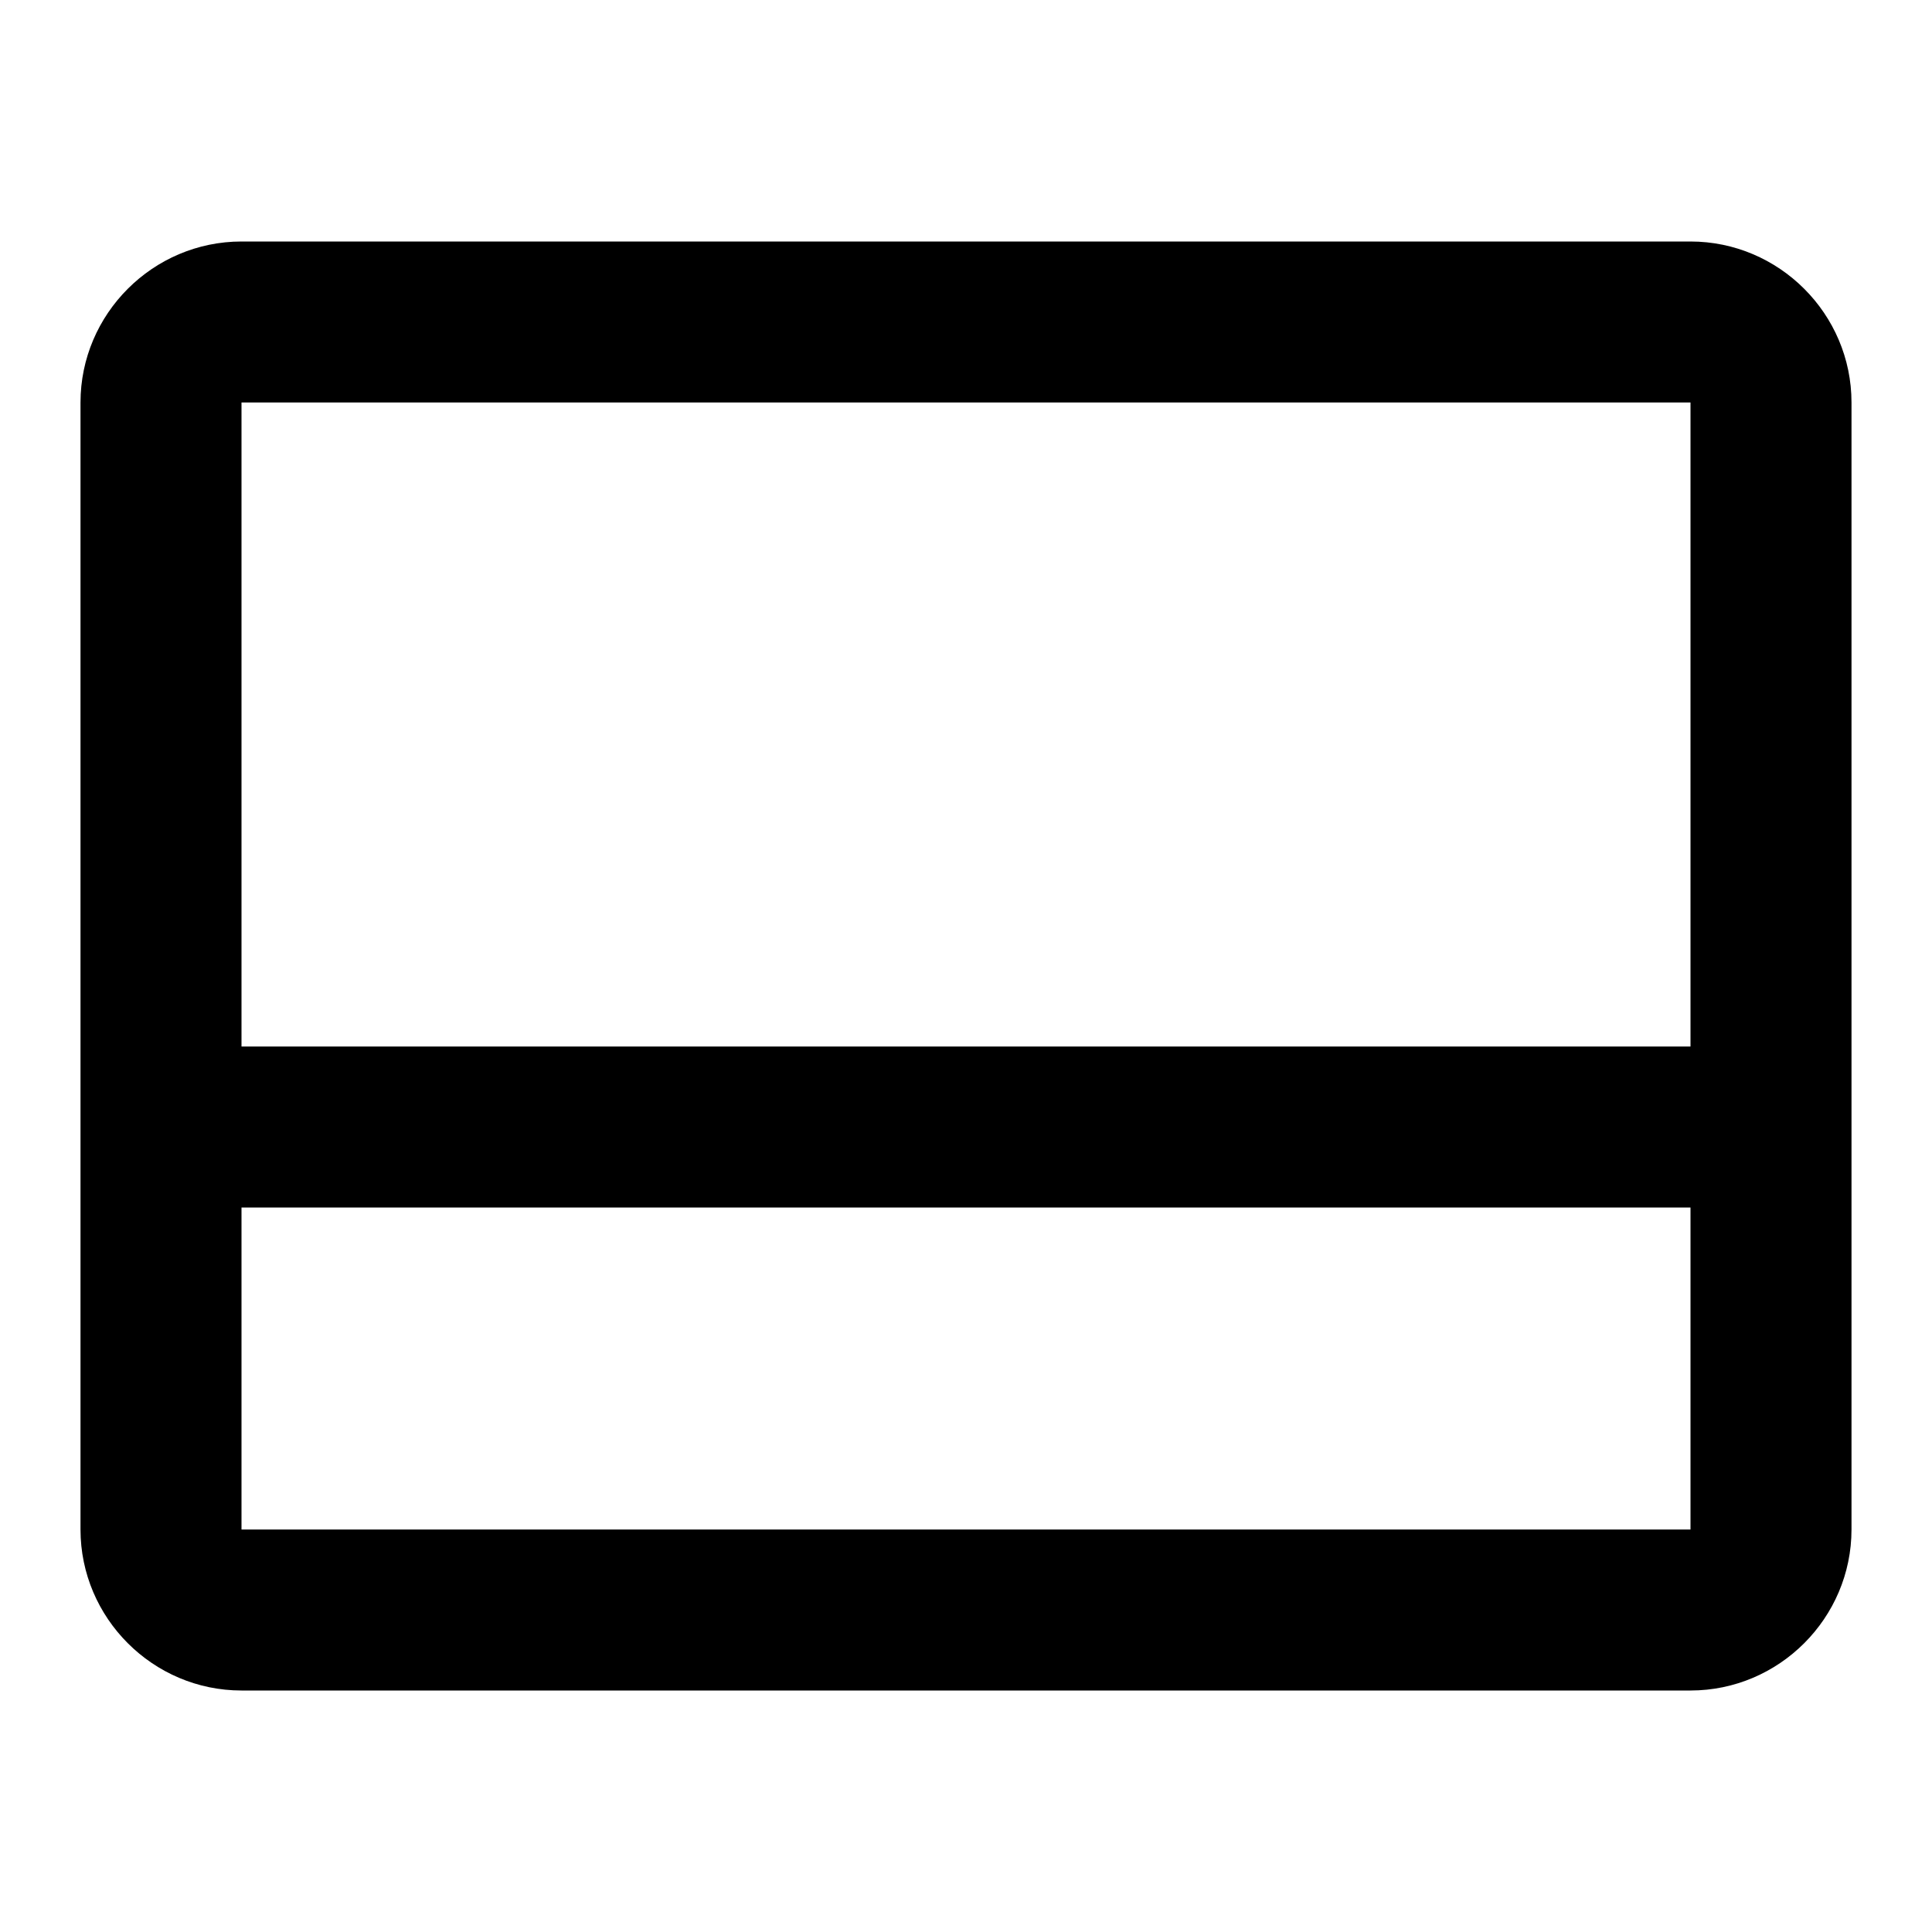 <?xml version="1.0" encoding="utf-8"?>
<!-- Generator: Adobe Illustrator 26.0.0, SVG Export Plug-In . SVG Version: 6.00 Build 0)  -->
<svg version="1.1" id="Layer_1" xmlns="http://www.w3.org/2000/svg" xmlns:xlink="http://www.w3.org/1999/xlink" x="0px" y="0px"
	 viewBox="0 0 24 24" style="enable-background:new 0 0 24 24;" xml:space="preserve">
<path d="M21,3H3C1.9,3,1,3.9,1,5v9v2.2V19c0,1.1,0.9,2,2,2h18c1.1,0,2-0.9,2-2v-1.9V14V5C23,3.9,22.1,3,21,3z M21,19H3v-4h18V19z
	 M21,13H3V5h18V13z"/>
</svg>

